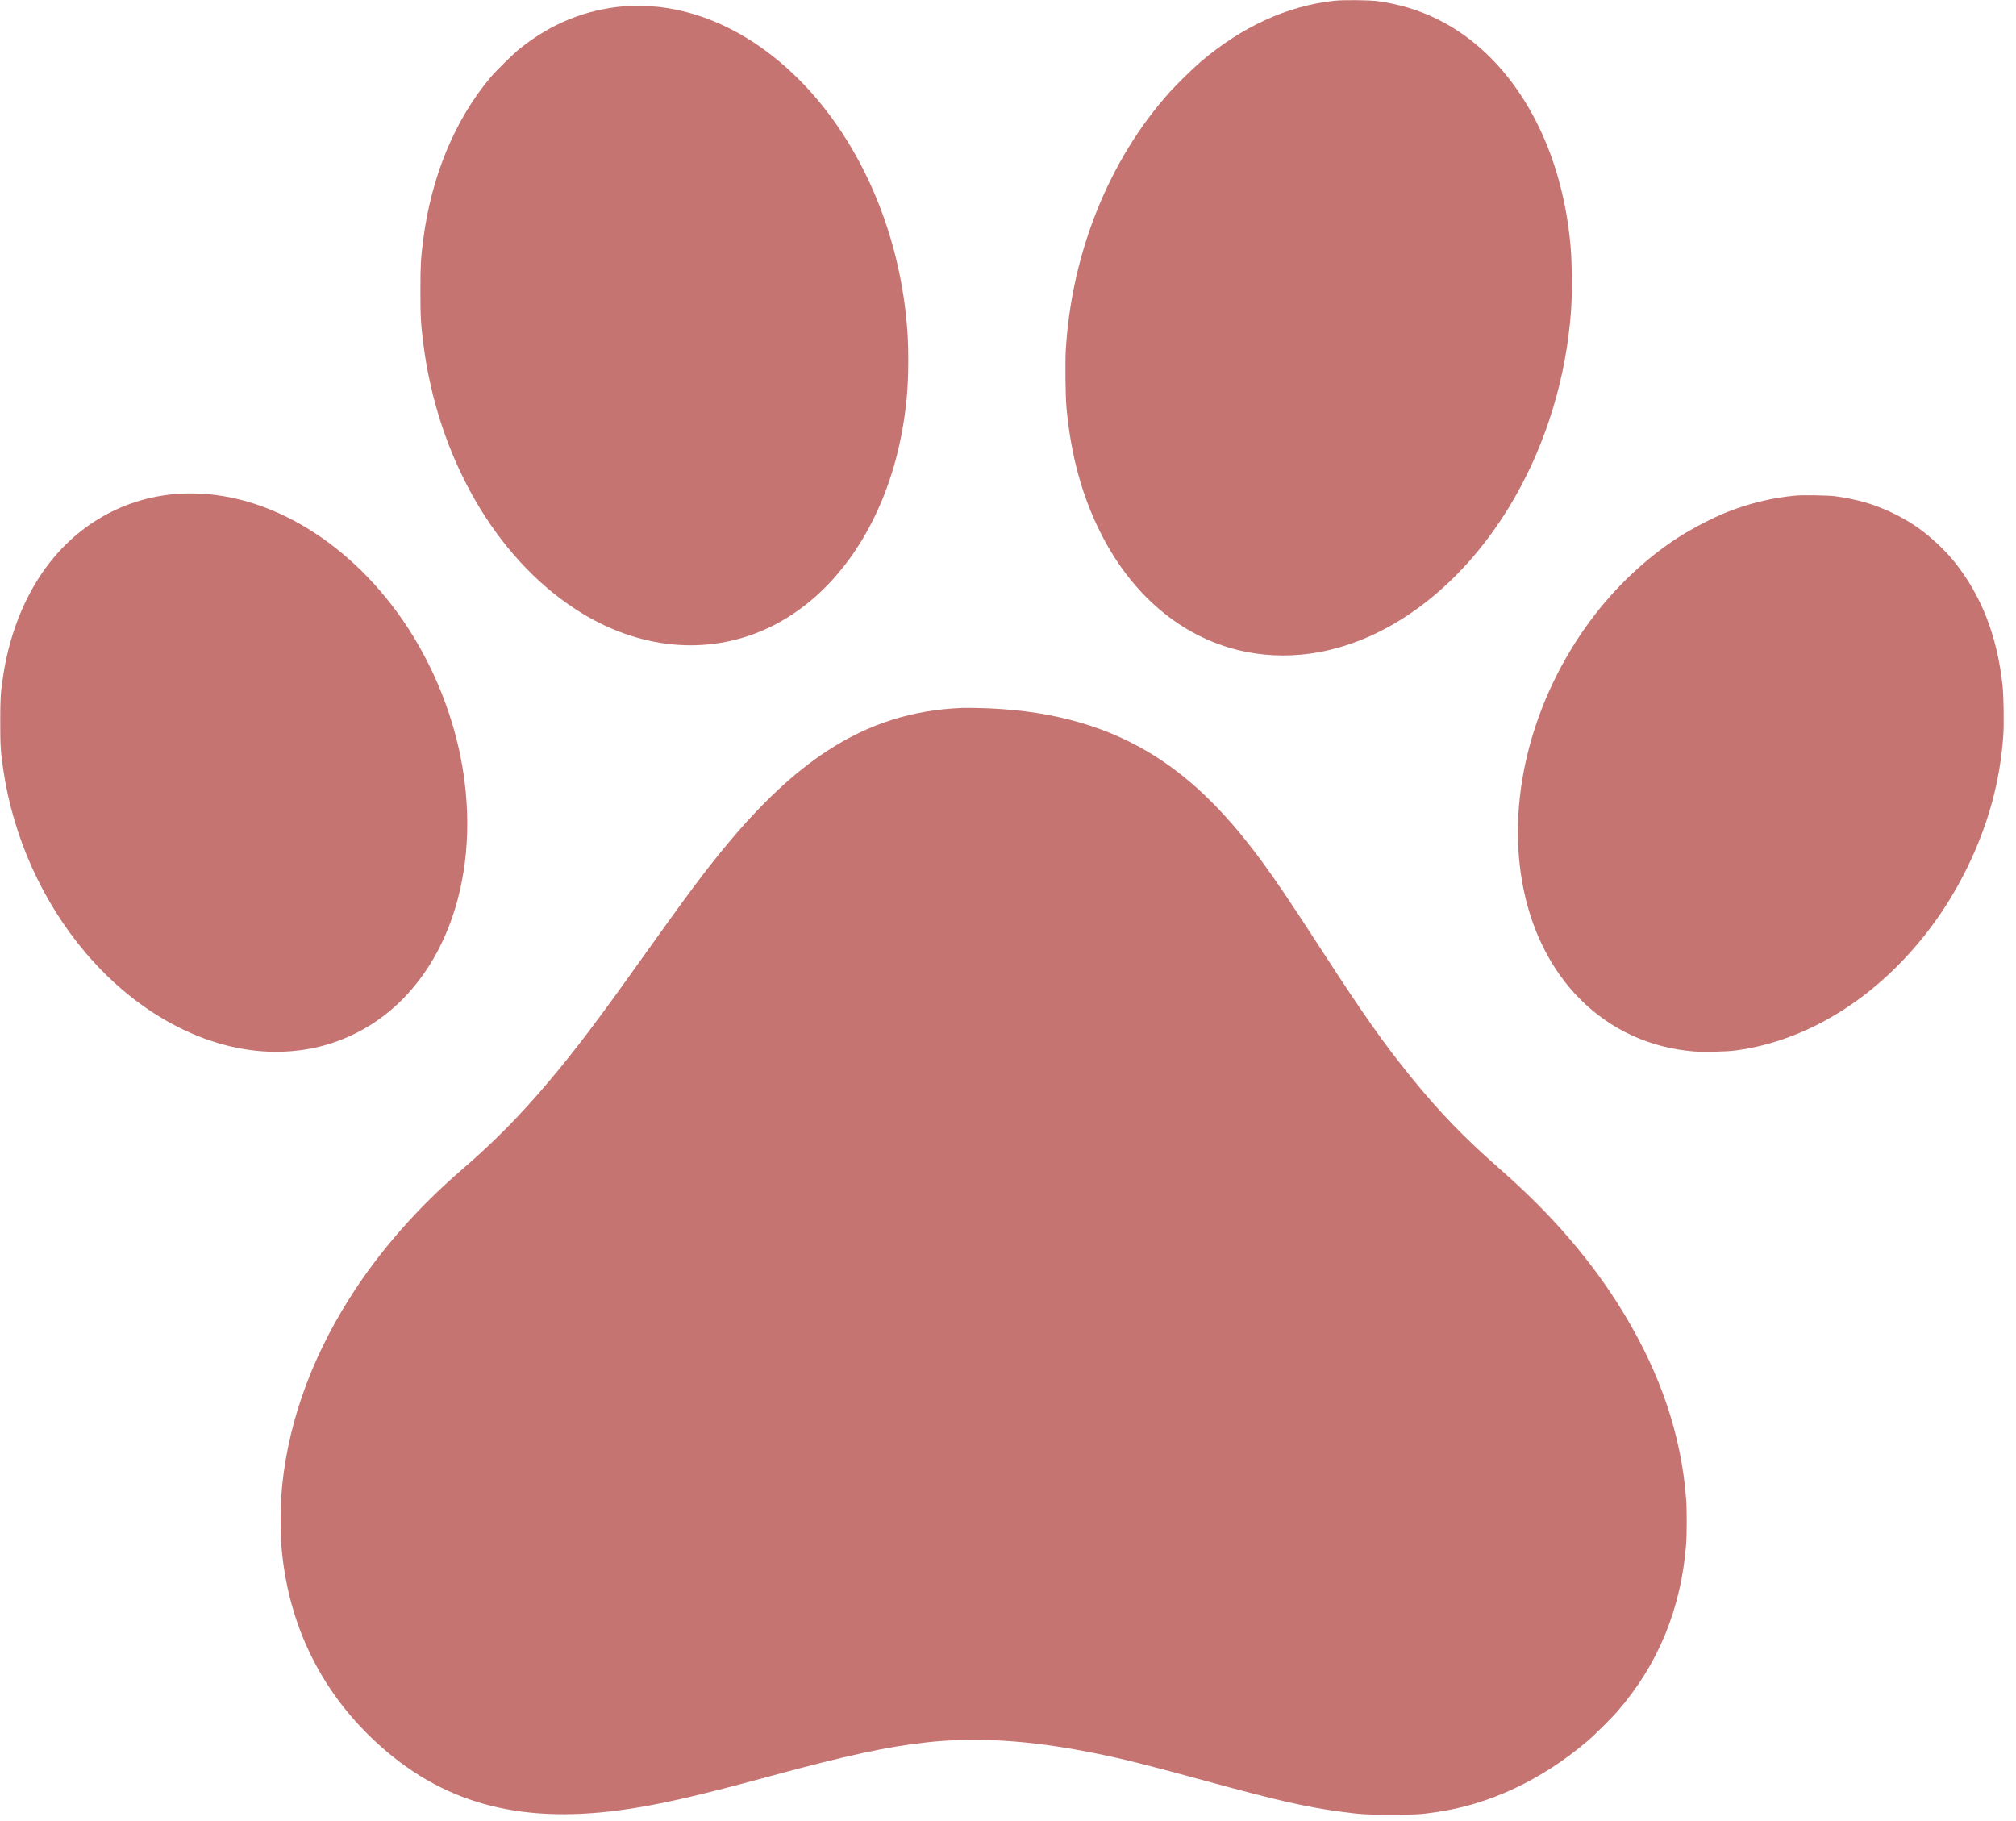<svg width="124" height="112" viewBox="0 0 124 112" fill="none" xmlns="http://www.w3.org/2000/svg">
<g clip-path="url(#clip0)">
<path d="M82.052 0.047C79.173 0.365 76.39 1.64 73.842 3.807C73.383 4.198 72.365 5.197 71.921 5.692C68.208 9.843 65.909 15.565 65.554 21.533C65.509 22.319 65.533 24.418 65.599 25.111C65.876 28.041 66.56 30.531 67.722 32.826C69.631 36.594 72.632 39.132 76.198 39.994C77.6 40.333 79.098 40.404 80.569 40.202C85.23 39.559 89.733 36.25 92.819 31.189C94.854 27.854 96.16 23.916 96.562 19.908C96.667 18.865 96.694 18.159 96.676 16.923C96.658 15.734 96.64 15.423 96.535 14.483C95.947 9.342 93.719 4.969 90.387 2.41C88.74 1.144 86.827 0.353 84.738 0.071C84.216 1.06252e-05 82.598 -0.015 82.052 0.047Z" fill="#C67472"/>
<path d="M38.391 0.385C36.002 0.59 33.886 1.453 31.944 3.012C31.572 3.309 30.494 4.373 30.17 4.758C27.963 7.388 26.526 10.869 26.027 14.779C25.88 15.93 25.862 16.279 25.859 17.877C25.859 19.511 25.883 19.92 26.042 21.168C26.928 28.117 30.461 34.264 35.42 37.483C39.22 39.95 43.51 40.368 47.231 38.633C51.353 36.712 54.424 32.236 55.468 26.623C55.75 25.108 55.867 23.816 55.867 22.176C55.867 21.127 55.834 20.451 55.738 19.517C55.051 12.763 51.8 6.588 47.111 3.134C45.049 1.613 42.837 0.7 40.553 0.43C40.072 0.373 38.839 0.35 38.391 0.385Z" fill="#C67472"/>
<path d="M11.196 30.359C7.699 30.519 4.583 32.295 2.557 35.286C1.35 37.068 0.531 39.268 0.183 41.64C0.033 42.657 0.018 42.935 0.015 44.382C0.015 45.859 0.036 46.2 0.198 47.312C0.795 51.447 2.599 55.464 5.277 58.613C8.633 62.562 13.099 64.812 17.32 64.682C18.958 64.631 20.444 64.264 21.873 63.552C26.811 61.1 29.455 54.978 28.573 48.044C28.255 45.547 27.474 43.036 26.291 40.7C23.431 35.058 18.451 31.127 13.297 30.448C12.904 30.398 12.706 30.383 11.886 30.347C11.763 30.344 11.451 30.347 11.196 30.359Z" fill="#C67472"/>
<path d="M110.478 30.478C109.079 30.599 107.653 30.937 106.29 31.471C105.387 31.824 104.123 32.476 103.228 33.051C101.226 34.338 99.314 36.149 97.813 38.18C94.28 42.962 92.719 48.892 93.608 54.145C94.626 60.146 98.717 64.216 104.174 64.664C104.789 64.714 106.179 64.682 106.762 64.605C111.249 64.003 115.55 61.296 118.732 57.071C120.446 54.794 121.779 52.079 122.526 49.348C122.893 48.005 123.127 46.597 123.223 45.183C123.268 44.507 123.241 42.775 123.175 42.174C122.848 39.123 121.86 36.597 120.194 34.533C119.627 33.834 118.759 33.019 118.009 32.485C117.042 31.8 115.845 31.222 114.704 30.893C114.197 30.744 113.401 30.584 112.864 30.519C112.393 30.463 110.943 30.439 110.478 30.478Z" fill="#C67472"/>
<path d="M59.178 43.54C56.111 43.662 53.451 44.507 50.894 46.173C48.847 47.507 46.827 49.396 44.677 51.987C43.344 53.591 42.219 55.103 39.412 59.043C36.774 62.749 35.369 64.605 33.757 66.514C31.998 68.598 30.407 70.214 28.441 71.907C25.664 74.299 23.344 76.947 21.552 79.763C19.022 83.745 17.575 87.943 17.293 92.127C17.251 92.731 17.251 94.229 17.29 94.819C17.623 99.657 19.607 103.864 23.077 107.098C27.108 110.849 31.791 112.174 38.076 111.341C40.379 111.033 42.717 110.508 47.337 109.251C51.998 107.985 54.556 107.427 56.957 107.164C60.043 106.823 63.333 107.027 67.208 107.801C69.063 108.172 70.483 108.527 74.157 109.532C78.585 110.742 80.337 111.142 82.487 111.427C83.723 111.593 83.99 111.608 85.578 111.608C87.136 111.608 87.299 111.599 88.304 111.457C91.582 110.997 94.8 109.491 97.615 107.104C98.021 106.763 99.116 105.681 99.464 105.278C101.992 102.376 103.4 98.951 103.712 94.961C103.757 94.377 103.76 92.802 103.712 92.204C103.414 88.29 102.142 84.501 99.857 80.745C97.939 77.585 95.463 74.706 92.257 71.898C90.066 69.98 88.532 68.394 86.77 66.218C85.116 64.178 83.865 62.402 81.388 58.583C79.314 55.384 78.5 54.181 77.579 52.93C75.24 49.766 73.049 47.673 70.54 46.2C67.61 44.483 64.203 43.617 60.064 43.543C59.71 43.537 59.31 43.534 59.178 43.54Z" fill="#C67472"/>
</g>
<defs>
<clipPath id="clip0">
<rect width="123.25" height="111.623" fill="white"/>
</clipPath>
</defs>
</svg>
